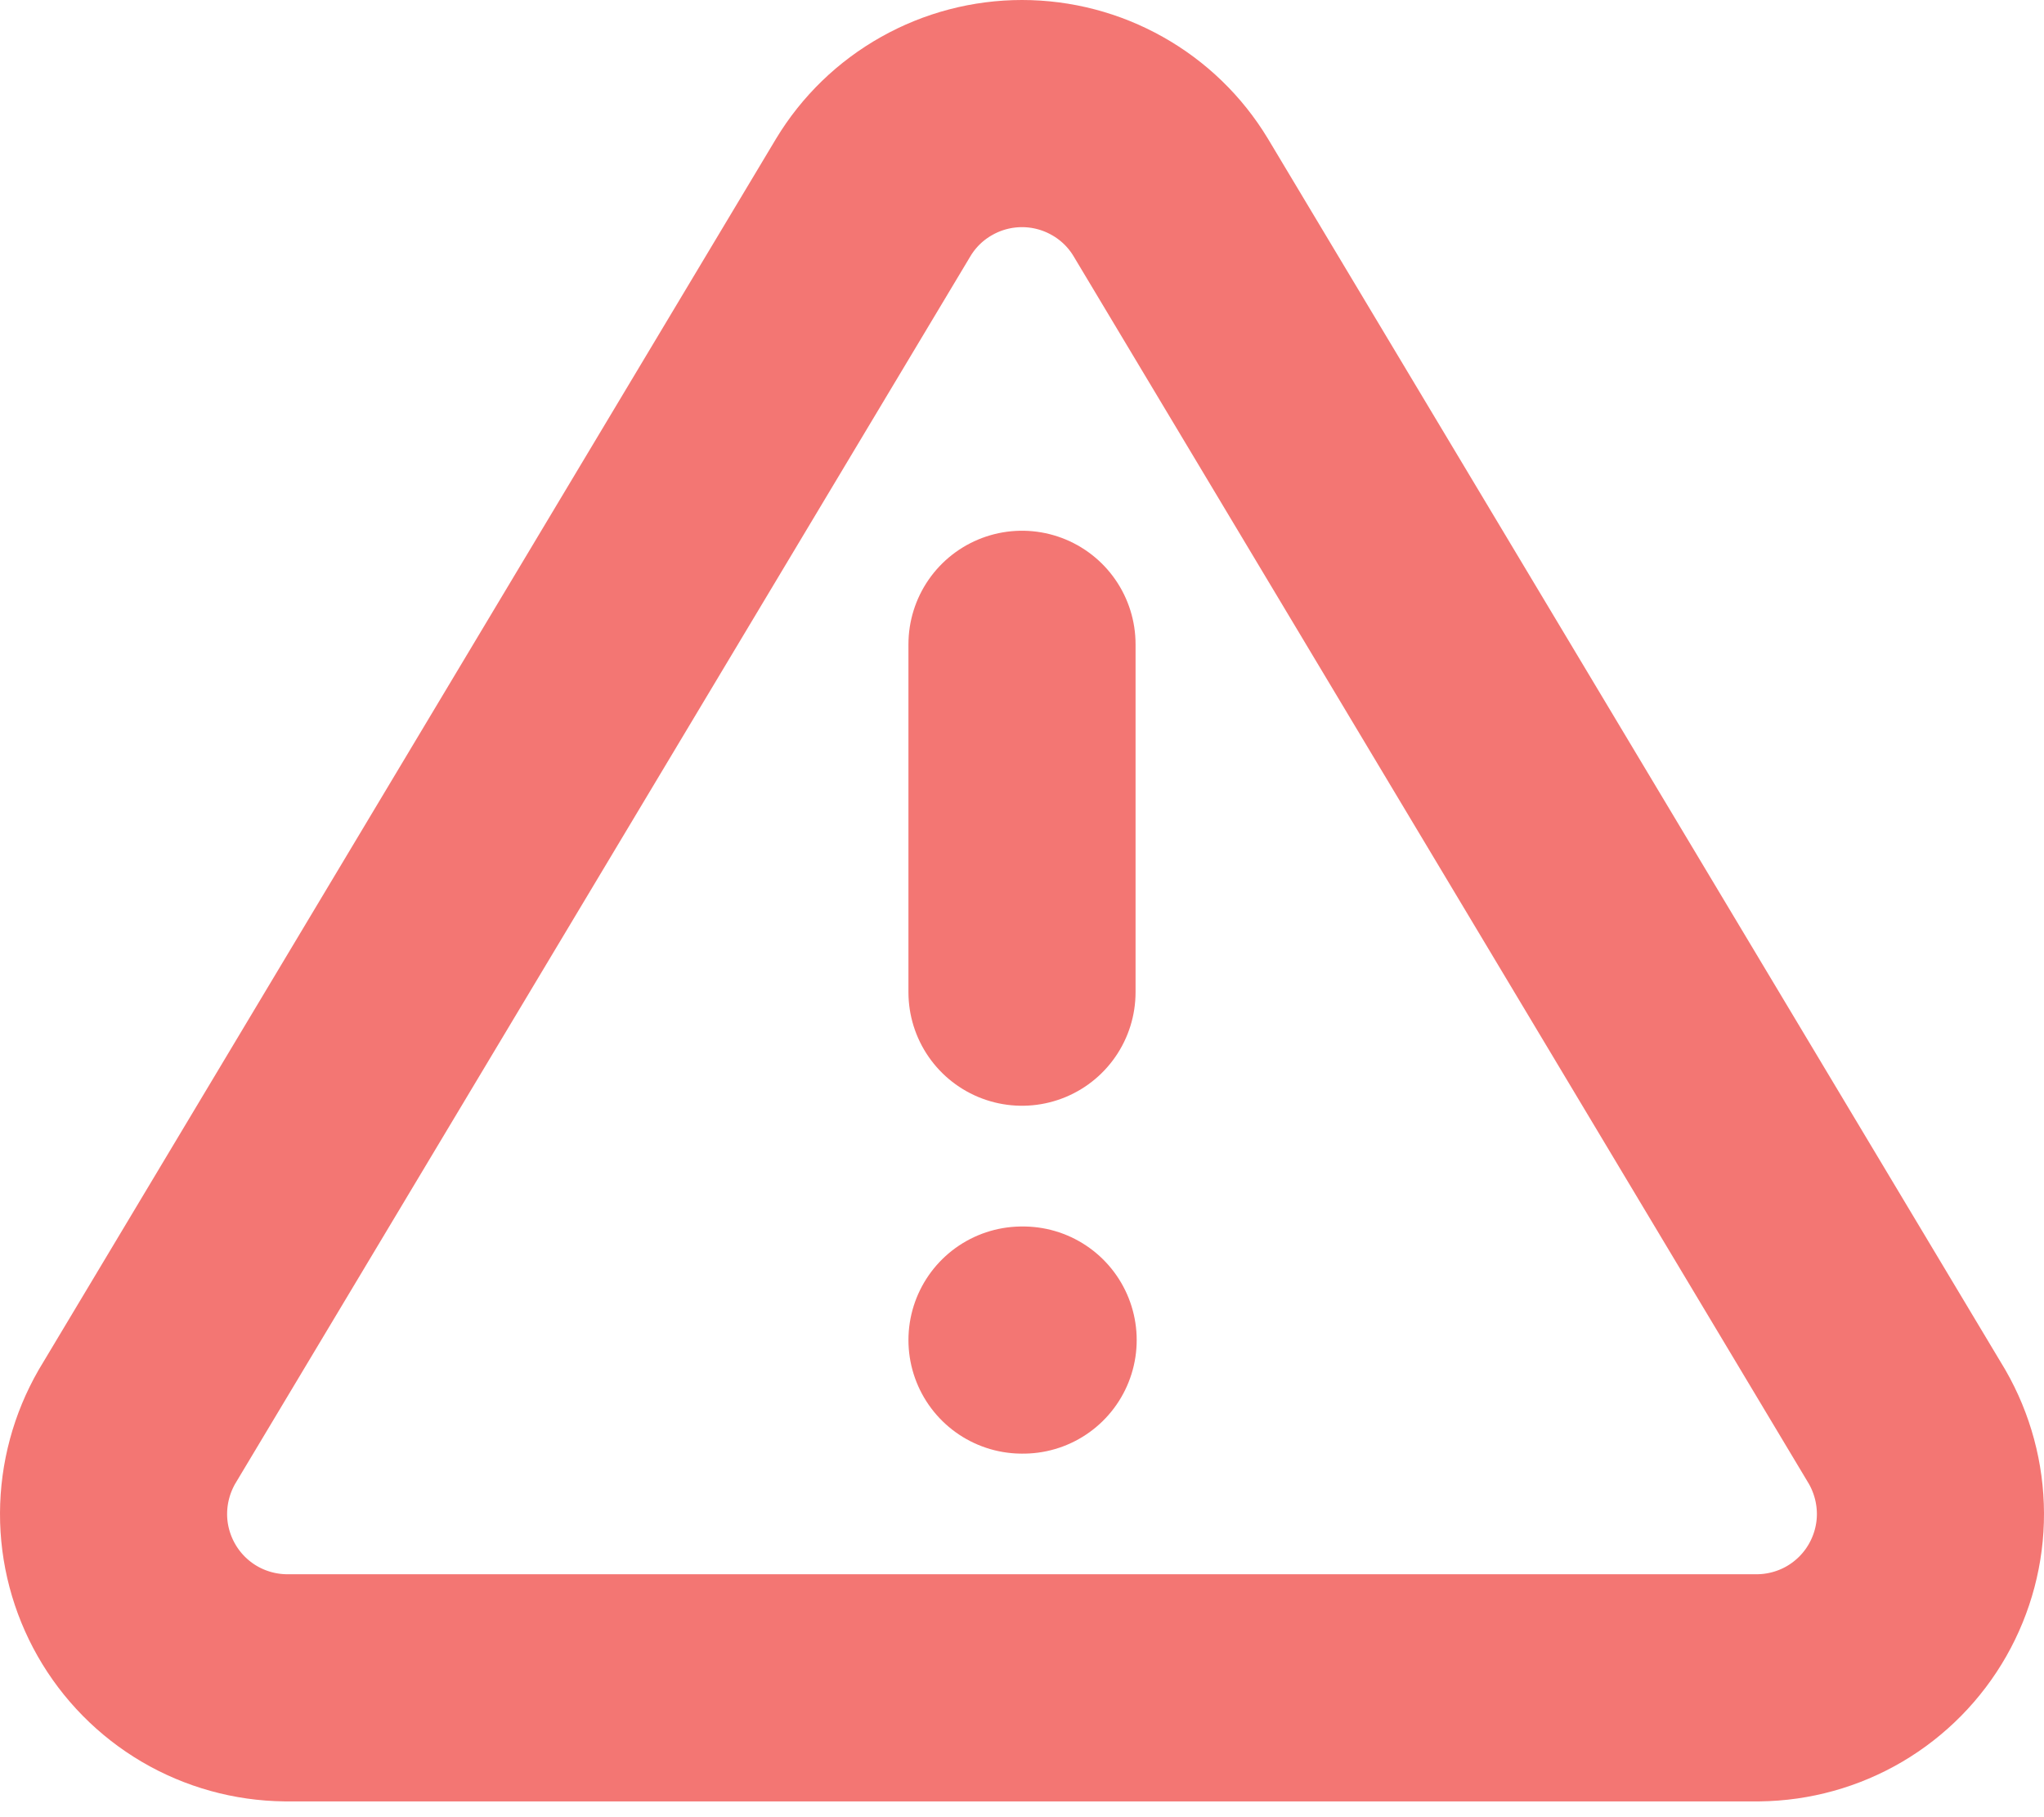 <svg width="18" height="16" viewBox="0 0 18 16" fill="none" xmlns="http://www.w3.org/2000/svg">
<path d="M7.691 1.737L1.205 12.564C1.072 12.796 1.001 13.058 1 13.326C0.999 13.593 1.069 13.856 1.201 14.088C1.333 14.32 1.524 14.514 1.755 14.65C1.985 14.785 2.247 14.858 2.515 14.861H15.485C15.753 14.858 16.015 14.785 16.245 14.65C16.476 14.514 16.667 14.32 16.799 14.088C16.931 13.856 17.001 13.593 17 13.326C16.999 13.058 16.928 12.796 16.795 12.564L10.309 1.737C10.173 1.512 9.981 1.326 9.751 1.197C9.522 1.068 9.263 1 9 1C8.737 1 8.478 1.068 8.249 1.197C8.019 1.326 7.827 1.512 7.691 1.737V1.737Z" stroke="#F37673" stroke-width="2" stroke-linecap="round" stroke-linejoin="round"/>
<path d="M9 5.673V8.736" stroke="#F37673" stroke-width="2" stroke-linecap="round" stroke-linejoin="round"/>
<path d="M9 11.799H9.01" stroke="#F37673" stroke-width="2" stroke-linecap="round" stroke-linejoin="round"/>
</svg>
